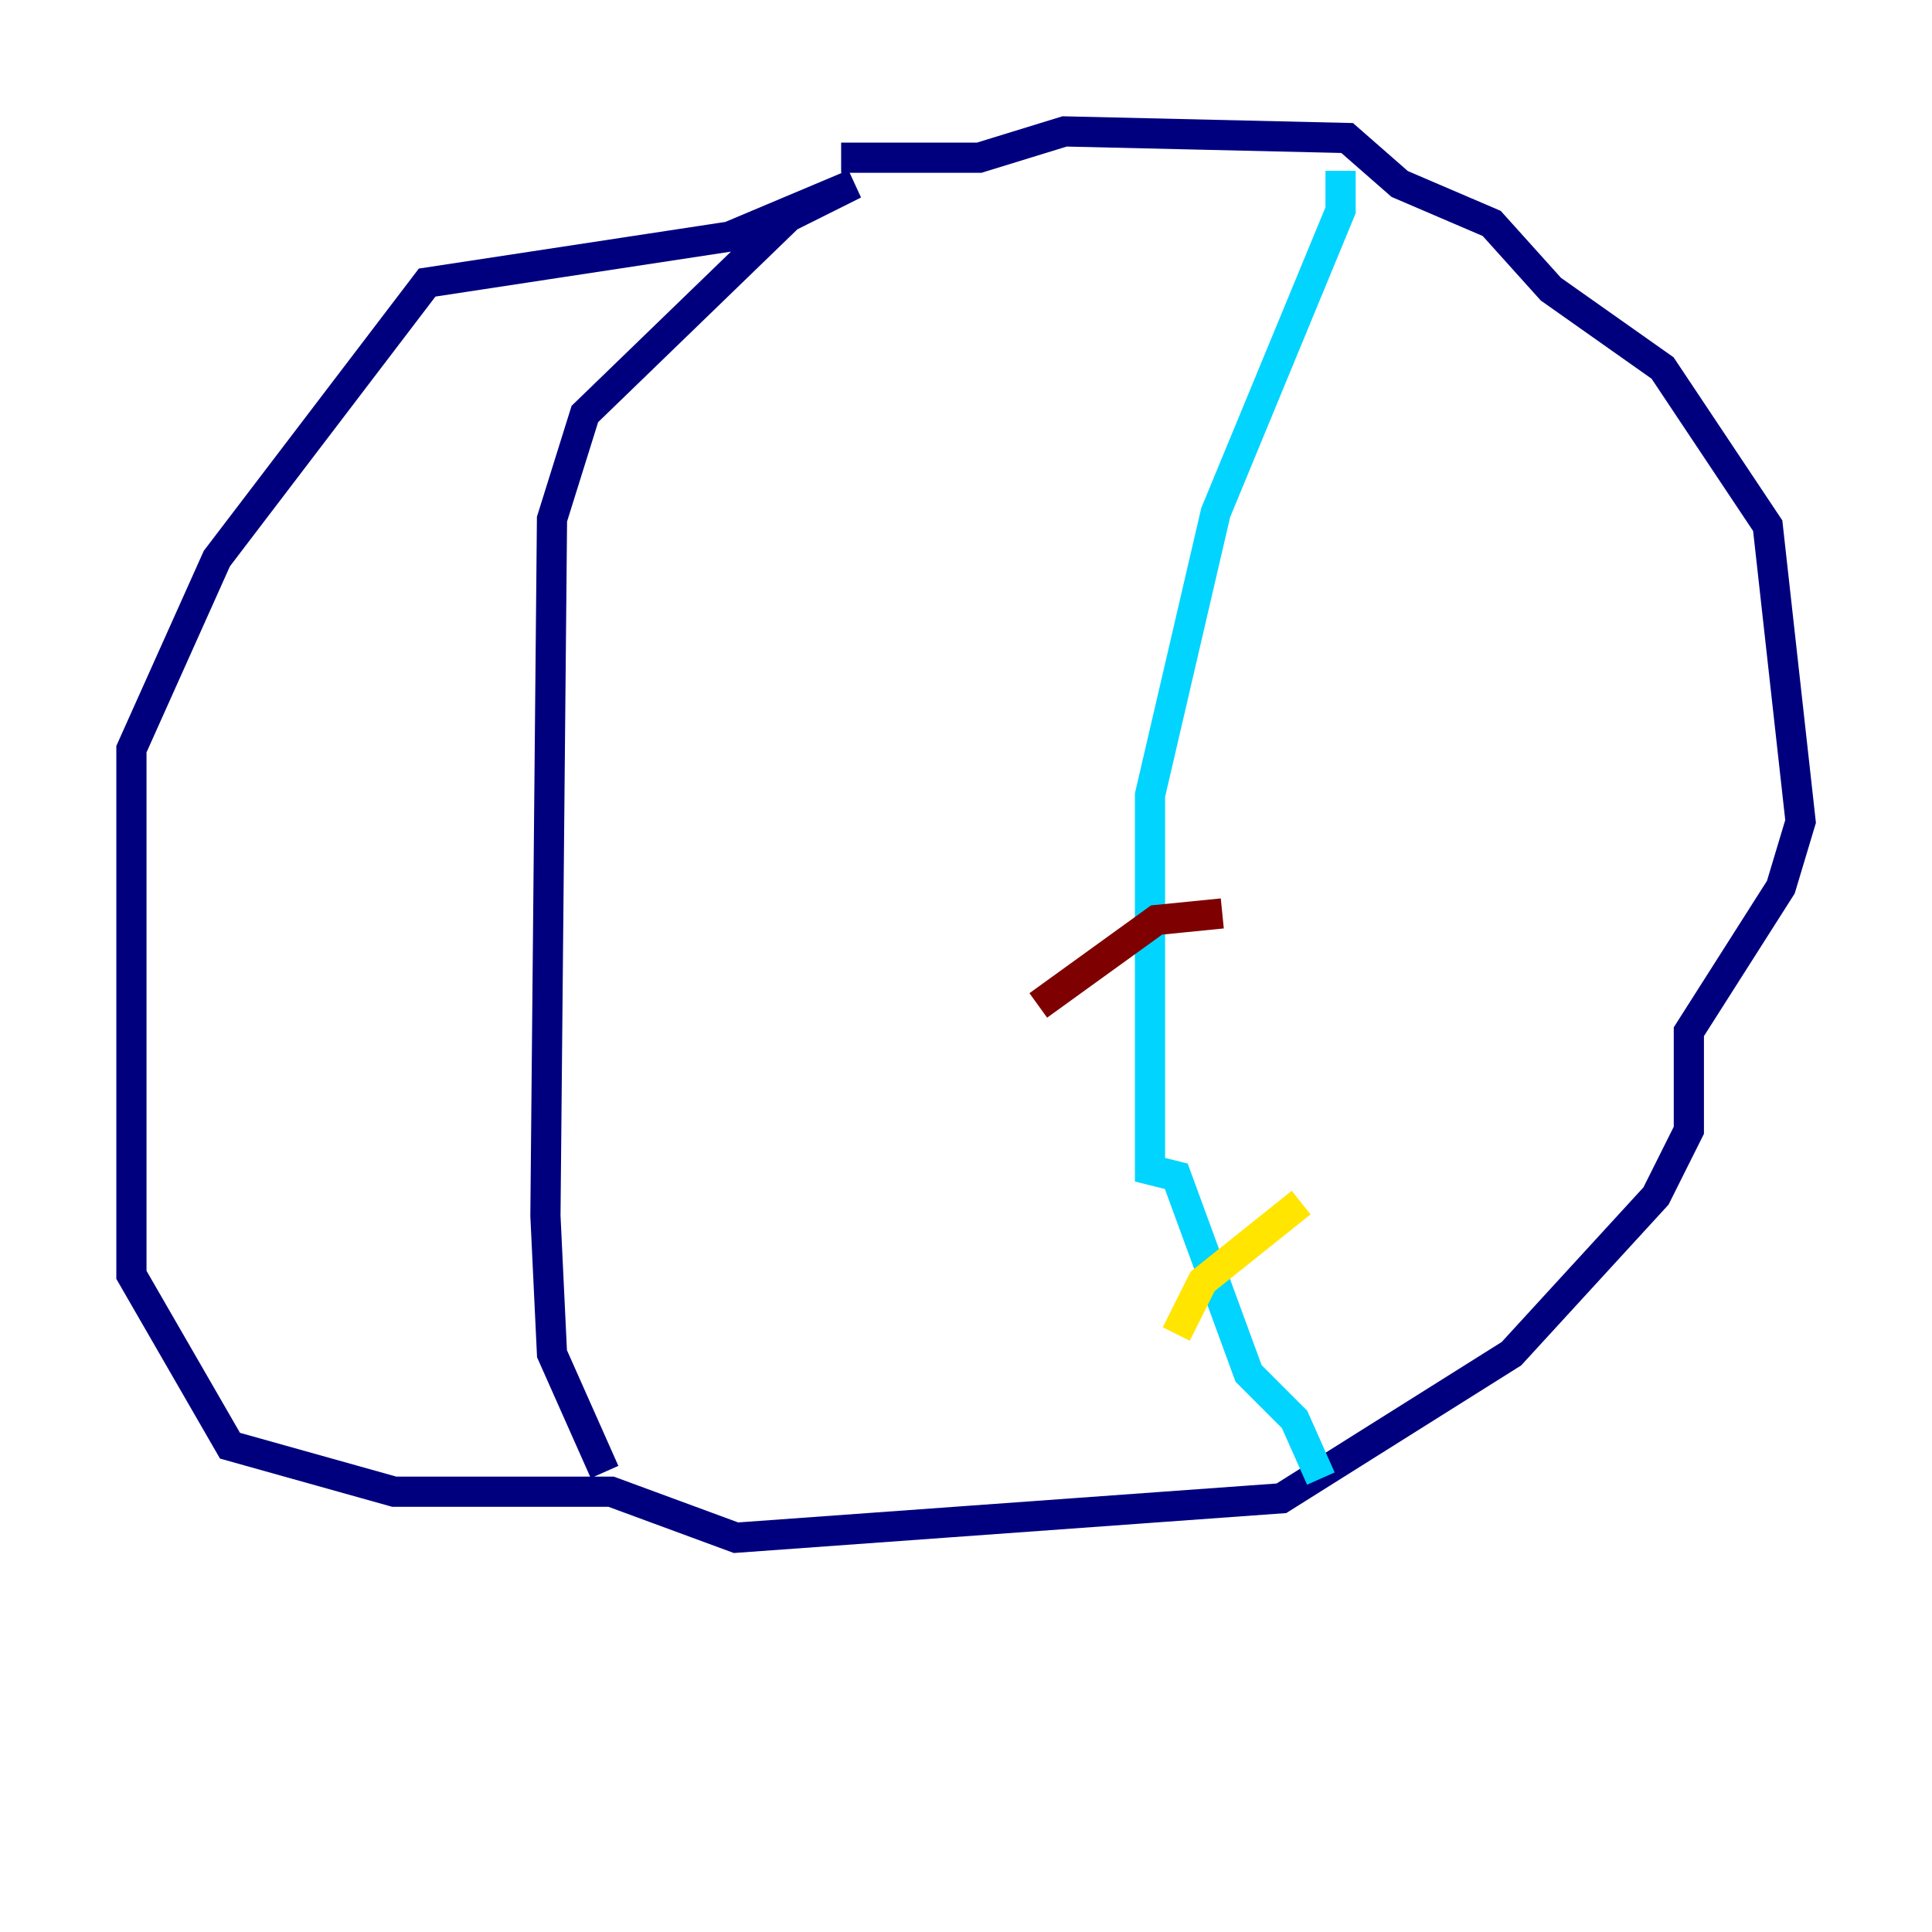 <?xml version="1.0" encoding="utf-8" ?>
<svg baseProfile="tiny" height="128" version="1.2" viewBox="0,0,128,128" width="128" xmlns="http://www.w3.org/2000/svg" xmlns:ev="http://www.w3.org/2001/xml-events" xmlns:xlink="http://www.w3.org/1999/xlink"><defs /><polyline fill="none" points="55.728,10.449 64.871,10.449 70.531,8.707 89.252,9.143 92.735,12.191 98.83,14.803 102.748,19.157 110.15,24.381 117.116,34.83 119.293,54.422 117.986,58.776 111.891,68.354 111.891,74.884 109.714,79.238 100.136,89.687 84.898,99.265 48.762,101.878 40.49,98.83 26.122,98.83 15.238,95.782 8.707,84.463 8.707,49.633 14.367,37.007 28.299,18.721 48.327,15.674 56.599,12.191 52.245,14.367 38.748,27.429 36.571,34.395 36.136,80.544 36.571,89.687 40.054,97.524" stroke="#00007f" stroke-width="2" /><polyline fill="none" points="88.816,11.32 88.816,13.932 80.544,33.959 76.191,52.68 76.191,77.497 77.932,77.932 82.721,90.993 85.769,94.041 87.51,97.959" stroke="#00d4ff" stroke-width="2" /><polyline fill="none" points="86.204,79.674 79.674,84.898 77.932,88.381" stroke="#ffe500" stroke-width="2" /><polyline fill="none" points="80.98,60.517 76.626,60.952 68.789,66.612" stroke="#7f0000" stroke-width="2" /></svg>